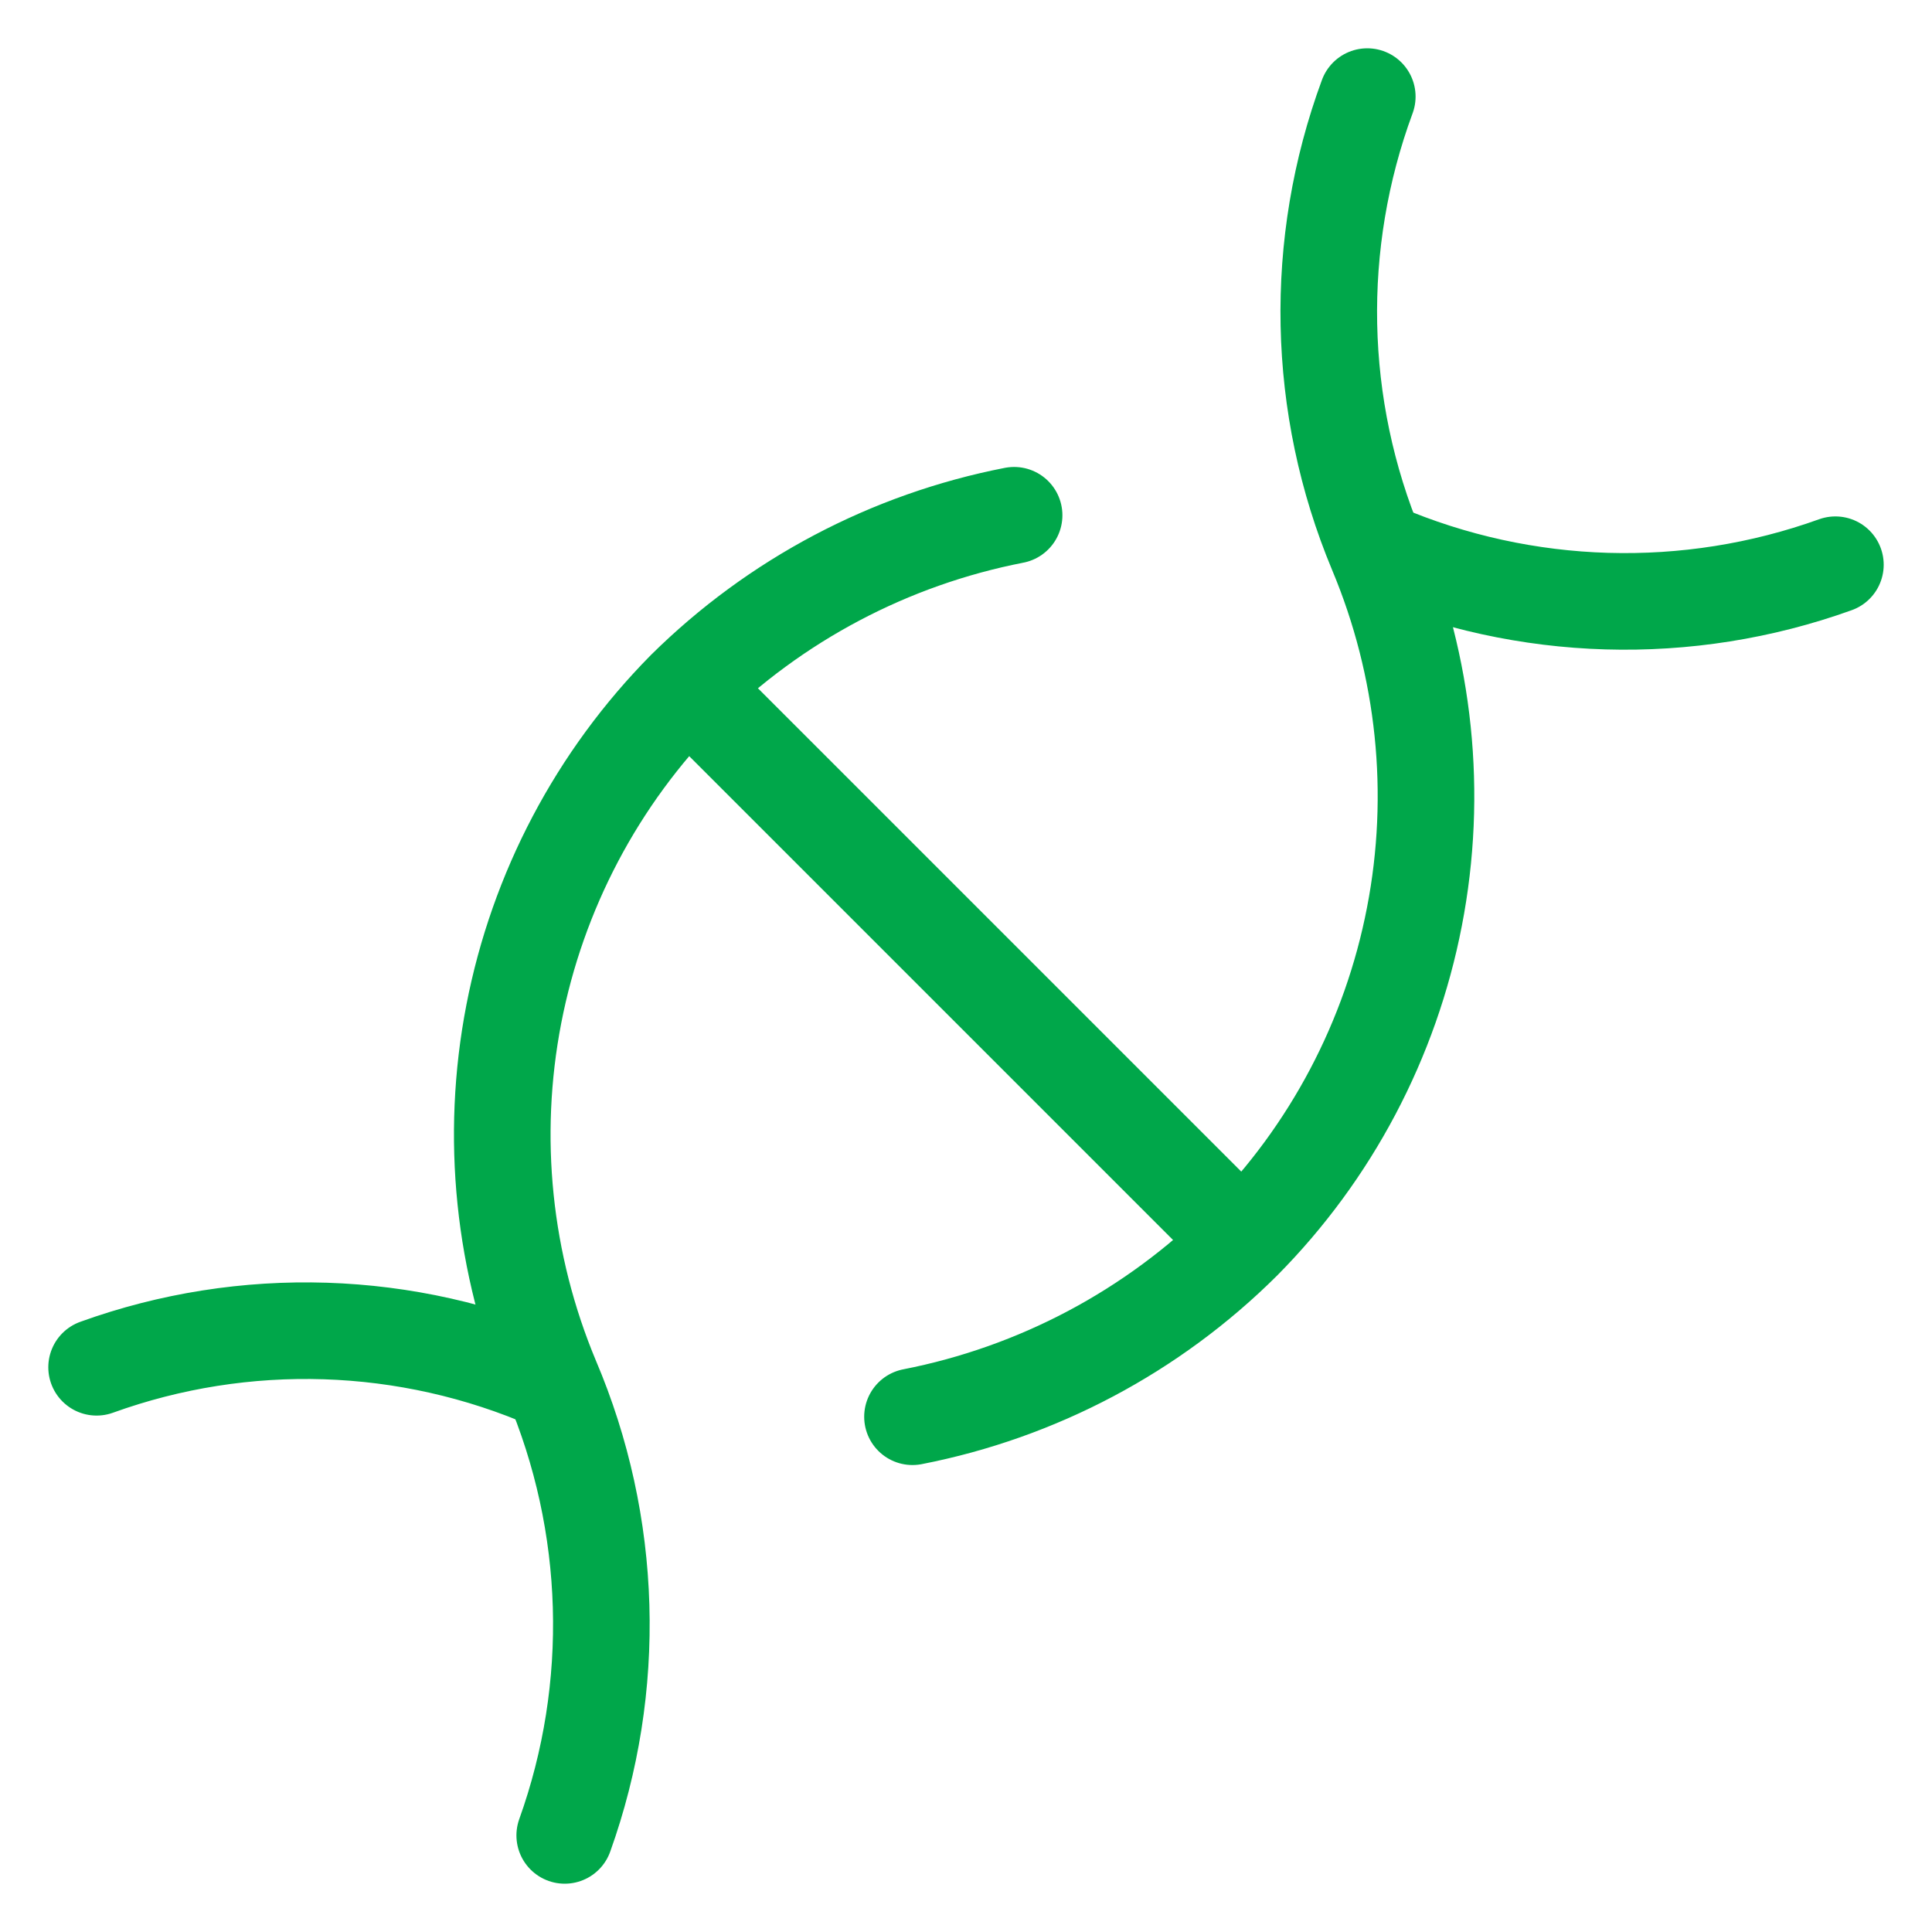 <svg width="20" height="20" viewBox="0 0 20 20" fill="none" xmlns="http://www.w3.org/2000/svg">
<g id="Group">
<path id="Vector" d="M14.292 5.708C15.788 6.347 17.47 6.396 19 5.846M5.846 19C6.396 17.465 6.346 15.779 5.708 14.279C5.208 13.084 5.073 11.768 5.319 10.497C5.565 9.225 6.182 8.055 7.092 7.134C8.025 6.211 9.21 5.585 10.498 5.334" stroke="#00A74A" stroke-linecap="round" stroke-linejoin="round"/>
<path id="Vector_2" d="M9.446 14.666C10.741 14.413 11.931 13.782 12.866 12.852M12.866 12.852C13.778 11.932 14.396 10.761 14.642 9.49C14.889 8.218 14.752 6.902 14.251 5.707C13.625 4.207 13.591 2.525 14.154 1M12.866 12.852L7.148 7.134M1 14.154C2.531 13.601 4.216 13.655 5.708 14.306" stroke="#00A74A" stroke-linecap="round" stroke-linejoin="round"/>
</g>
</svg>
